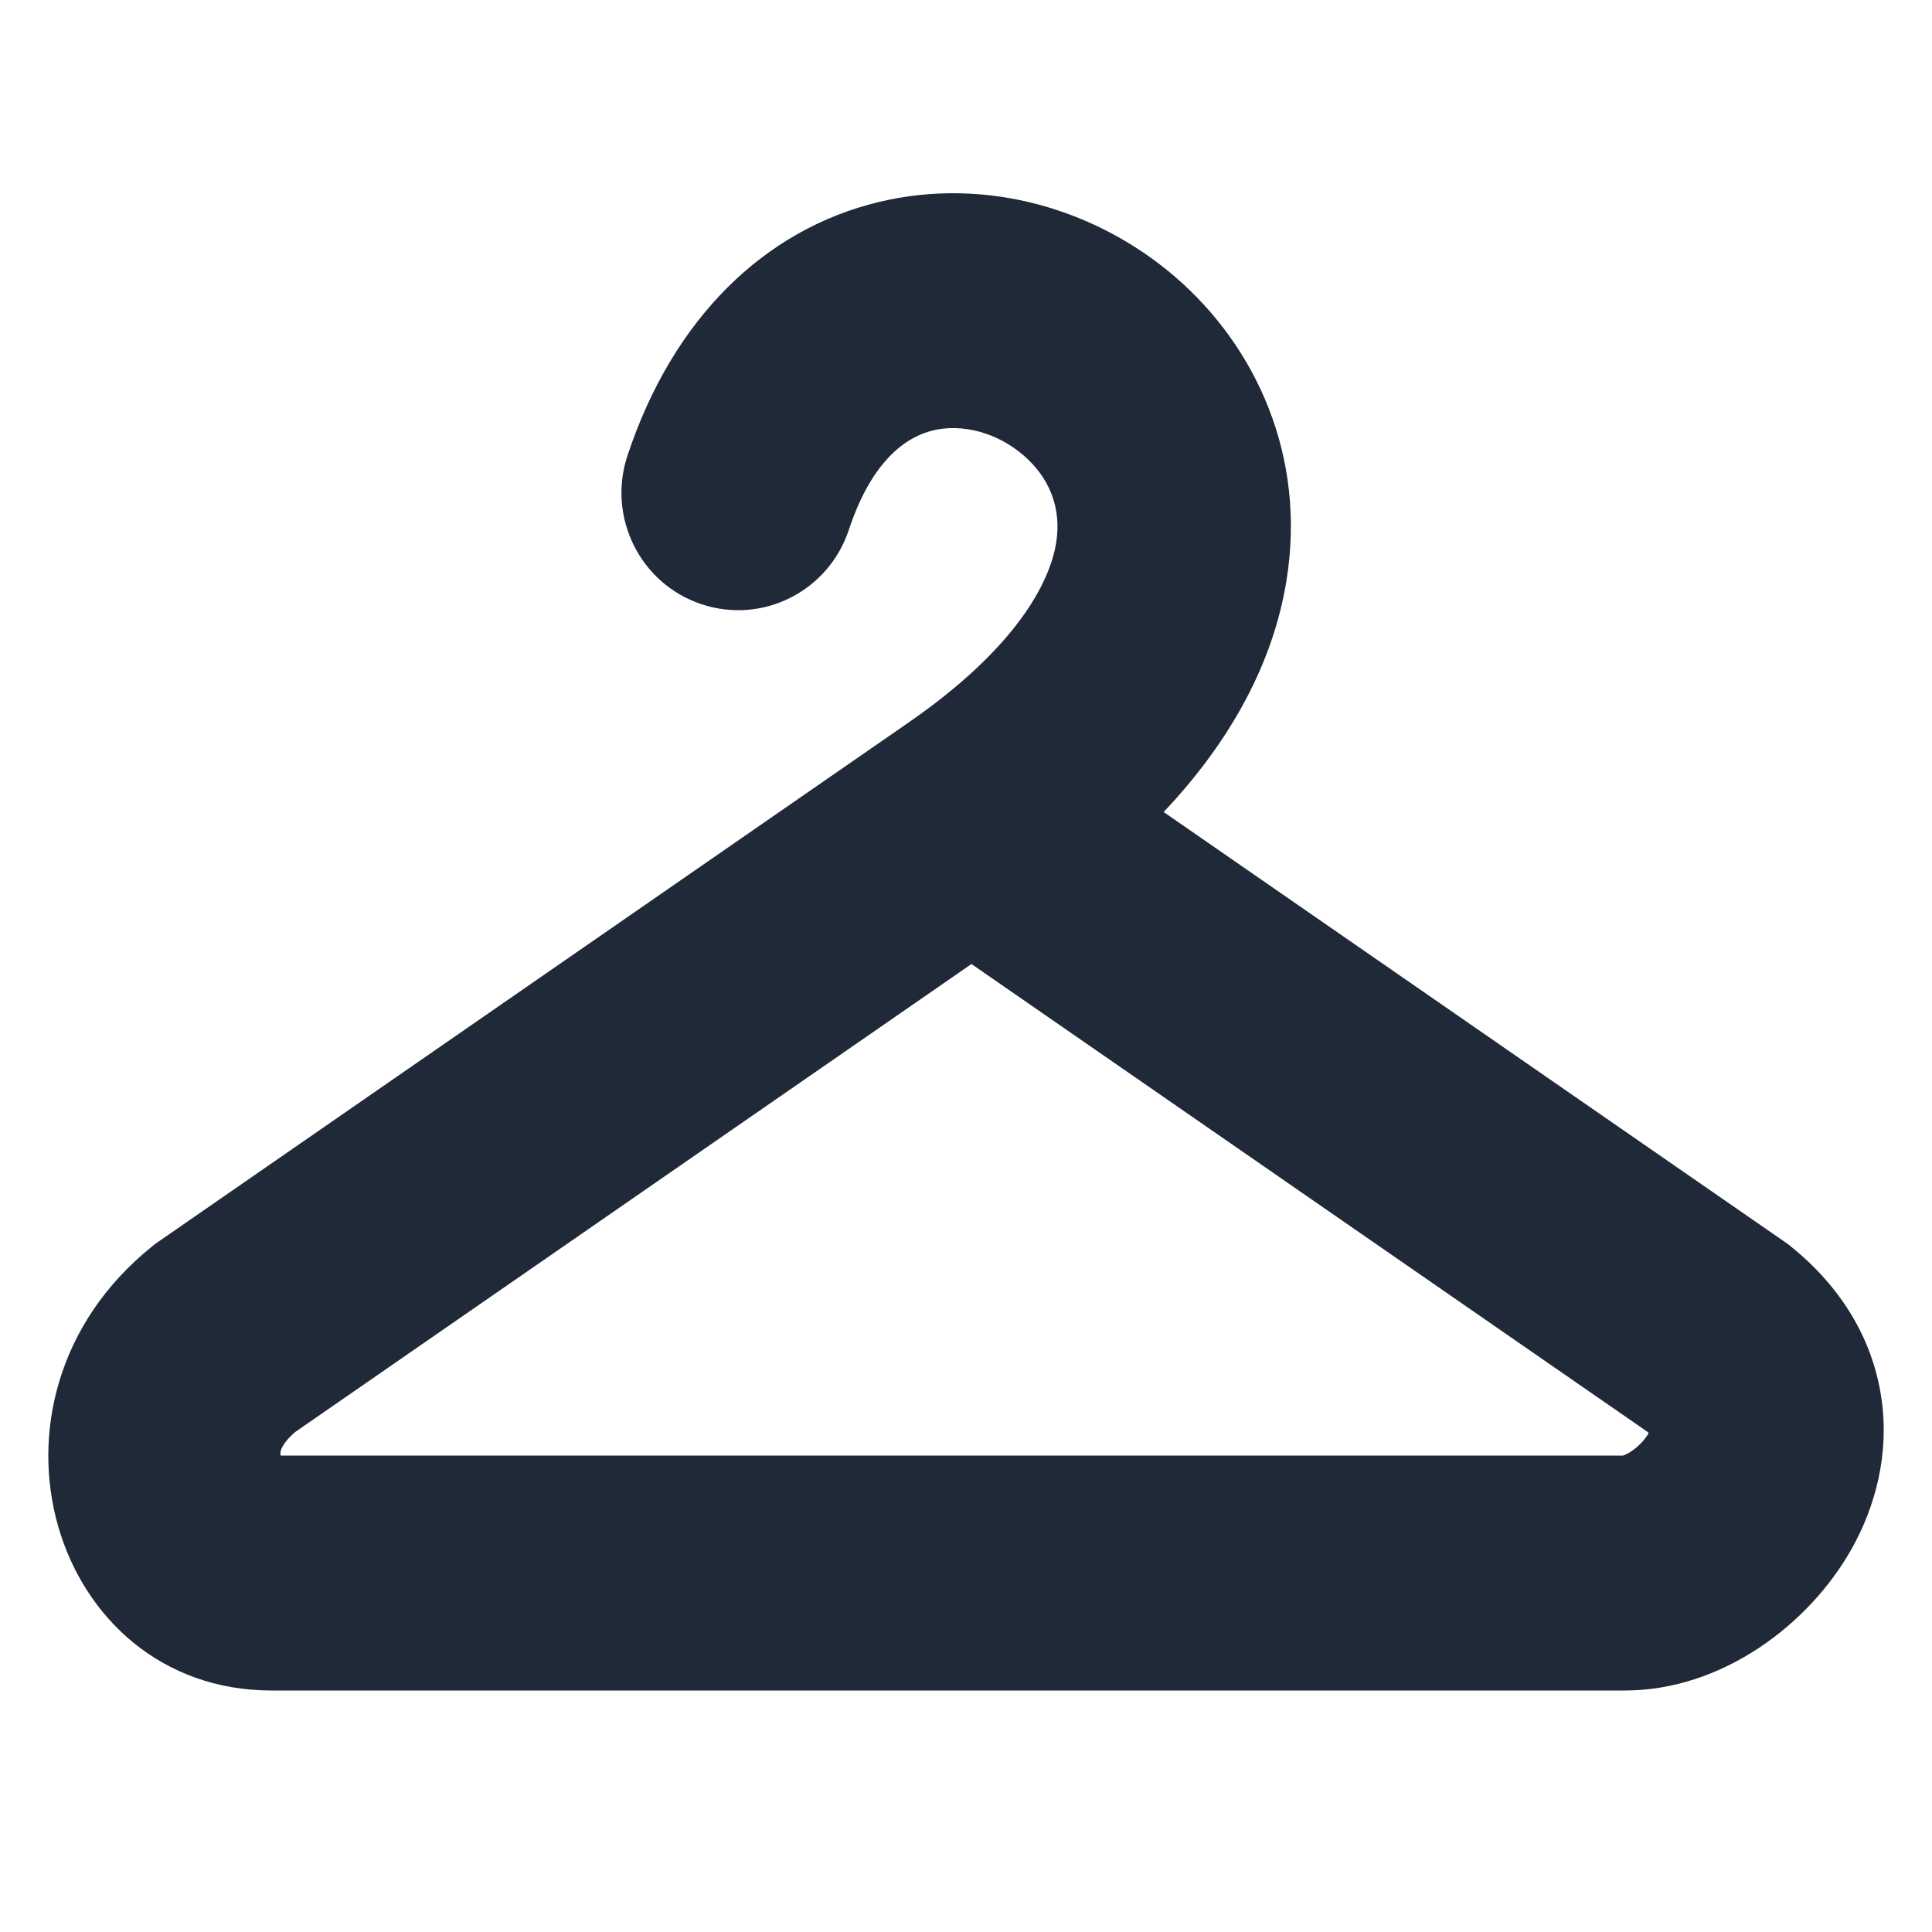 <svg fill="none" height="40" viewBox="0 0 40 40" width="40" xmlns="http://www.w3.org/2000/svg"><path clip-rule="evenodd" d="m24.092 16.812c1.408-1.49 2.267-3.103 2.541-4.78.423-2.593-.636-4.855-2.287-6.286-1.612-1.398-3.903-2.105-6.154-1.563-2.361.569-4.258 2.403-5.201 5.25-.422 1.274.262 2.651 1.528 3.075 1.266.425 2.633-.264 3.055-1.538.506-1.529 1.266-1.944 1.743-2.059.587-.142 1.316.032 1.877.519.523.453.792 1.078.672 1.813-.128.783-.783 2.157-3.114 3.757l-15.538 10.753-.068.055c-3.935 3.168-2.074 9.192 2.475 9.192h28.018c2.021 0 3.828-1.378 4.702-2.941.476-.853.788-1.946.607-3.139-.187-1.232-.858-2.299-1.868-3.111l-.068-.055zm-3.979 3.147-14.004 9.691c-.227.196-.281.336-.293.376-.015.047-.013.081-.004.111h27.788c.002-.001.003-.001.005-.002.034-.011.093-.037.167-.086.159-.105.289-.25.359-.374.001-.003.003-.005.004-.007-.007-.006-.014-.013-.022-.021zm13.472 10.182c0 0 .001-0.0.001-0z" fill="#1f2937" fill-rule="evenodd"/></svg>